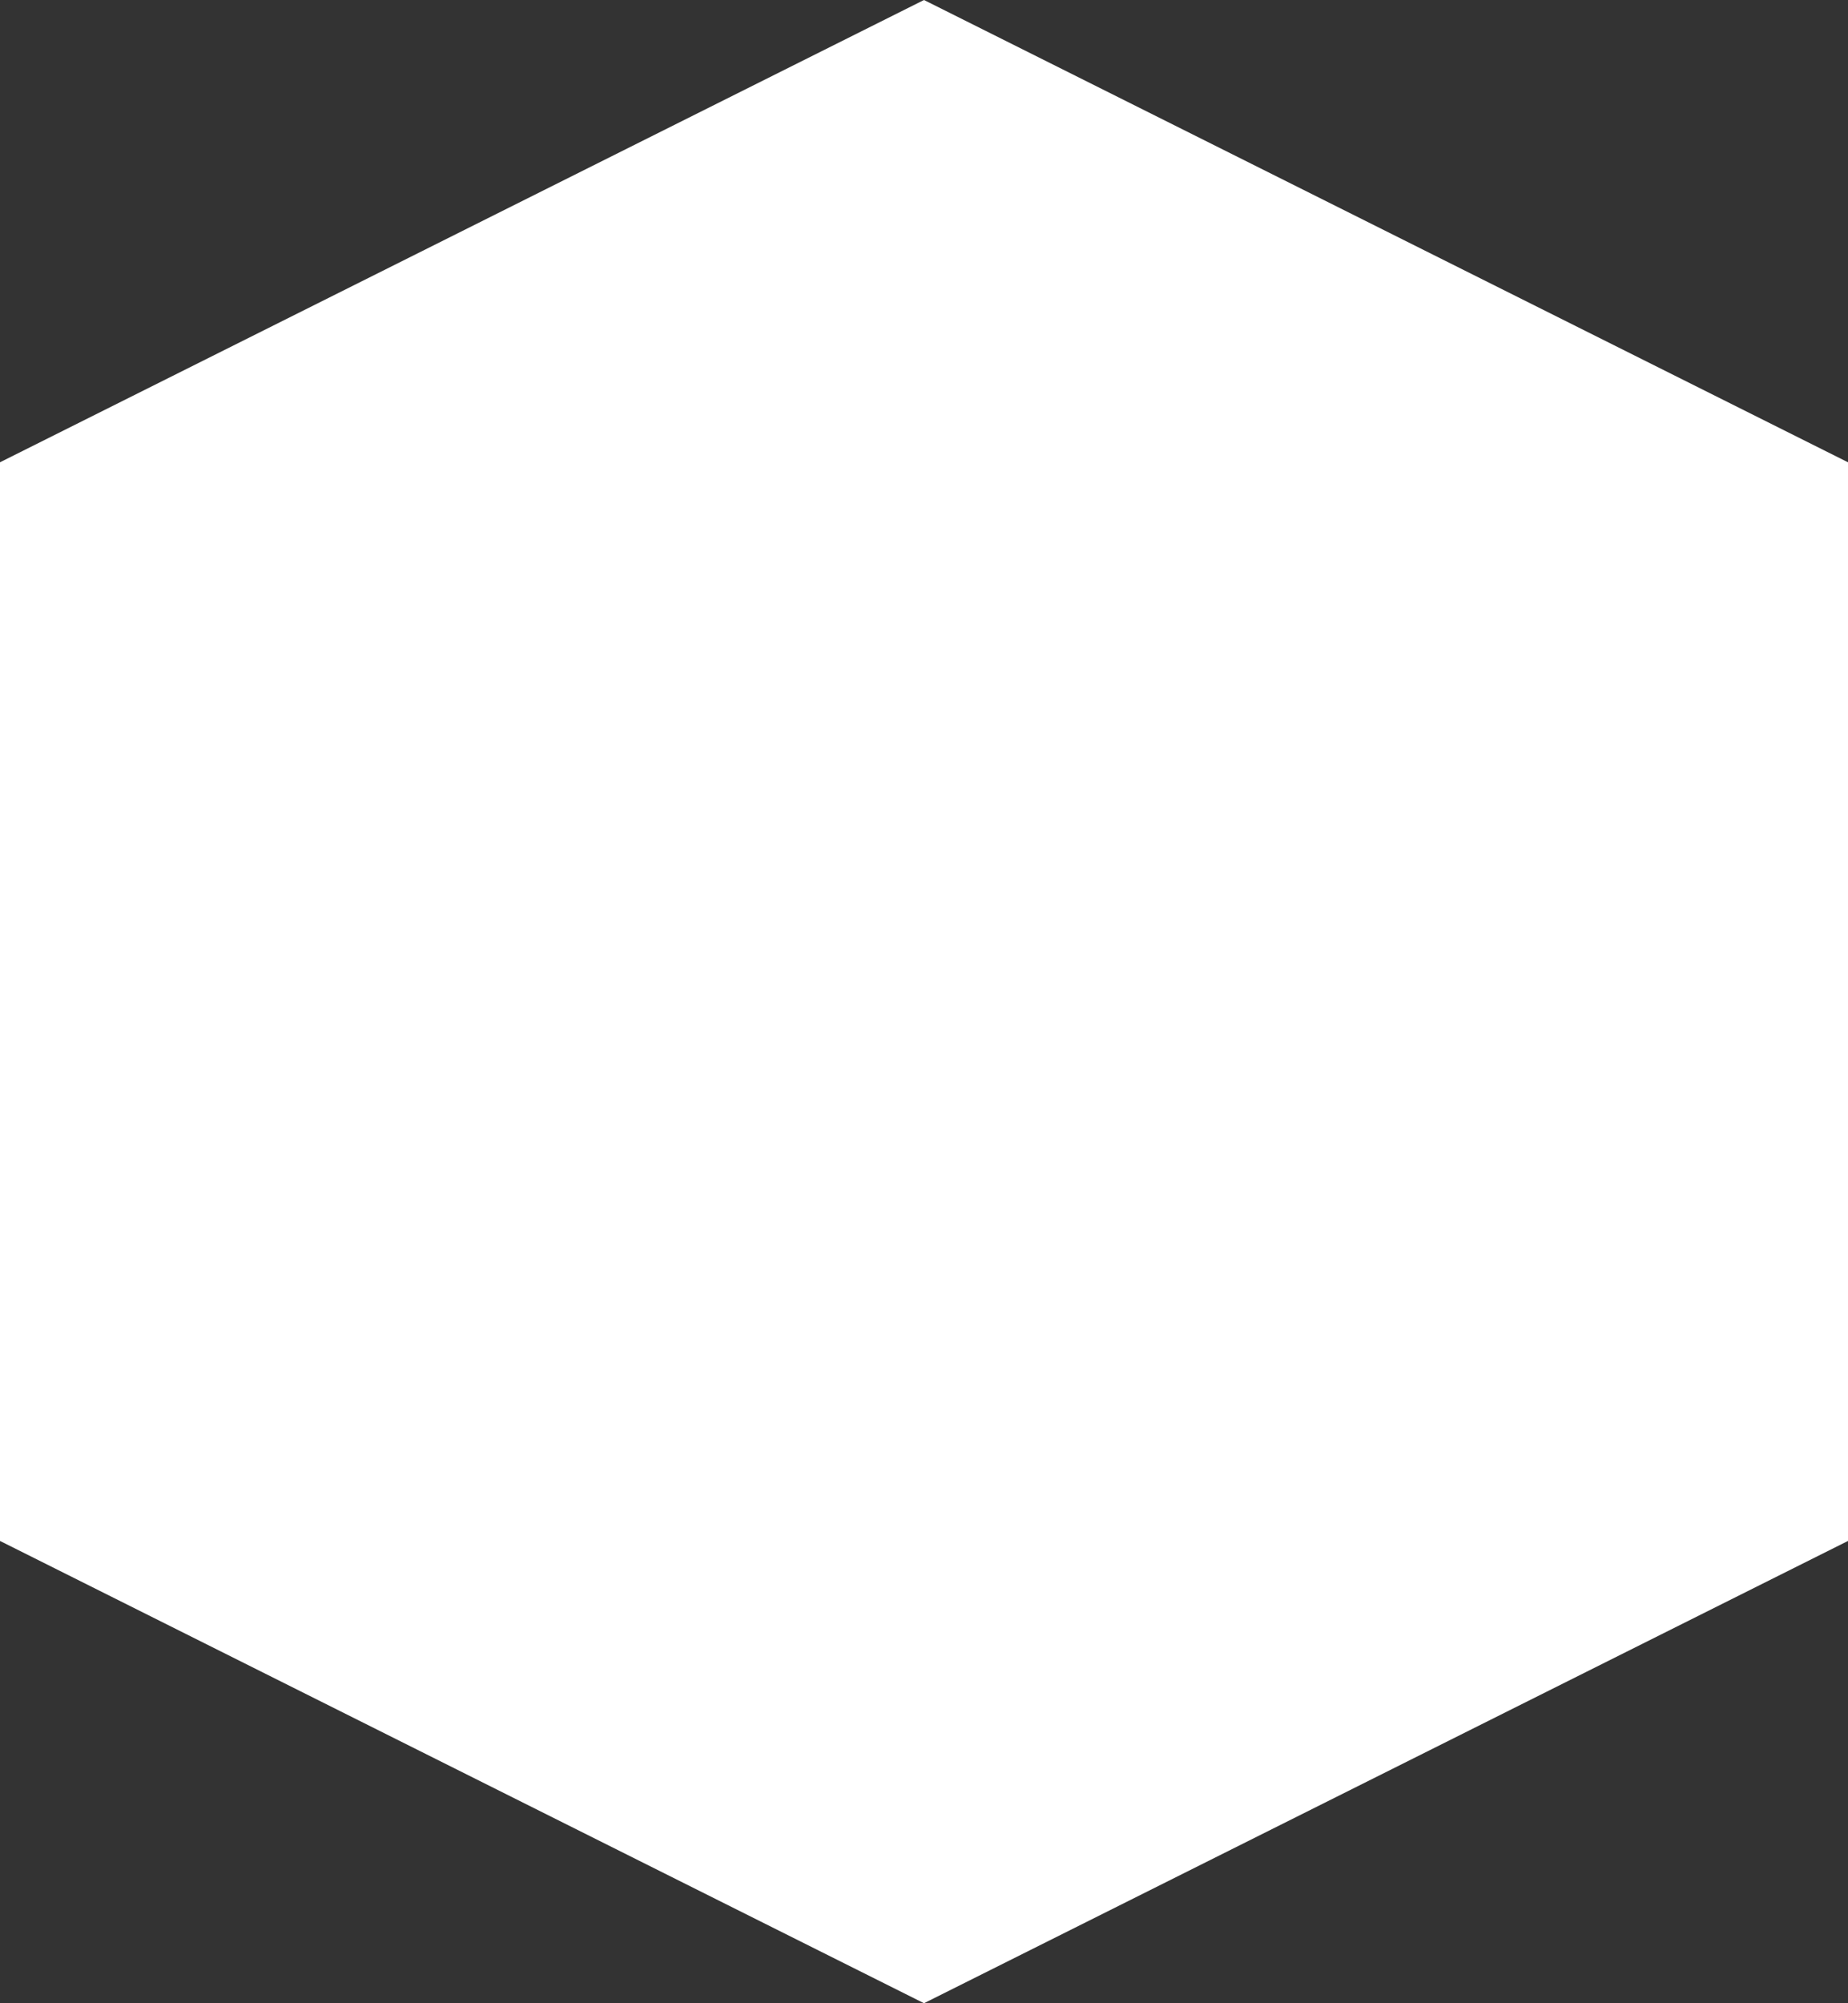 <svg width="120" height="130" viewBox="0 0 120 130" fill="none" xmlns="http://www.w3.org/2000/svg">
<rect x="0" y="0" width="120" height="130" fill="#333333" stroke="none"/>
<path d="M0 30L60 0L120 30V100L60 130L0 100V30Z" fill="white"/>
</svg>
